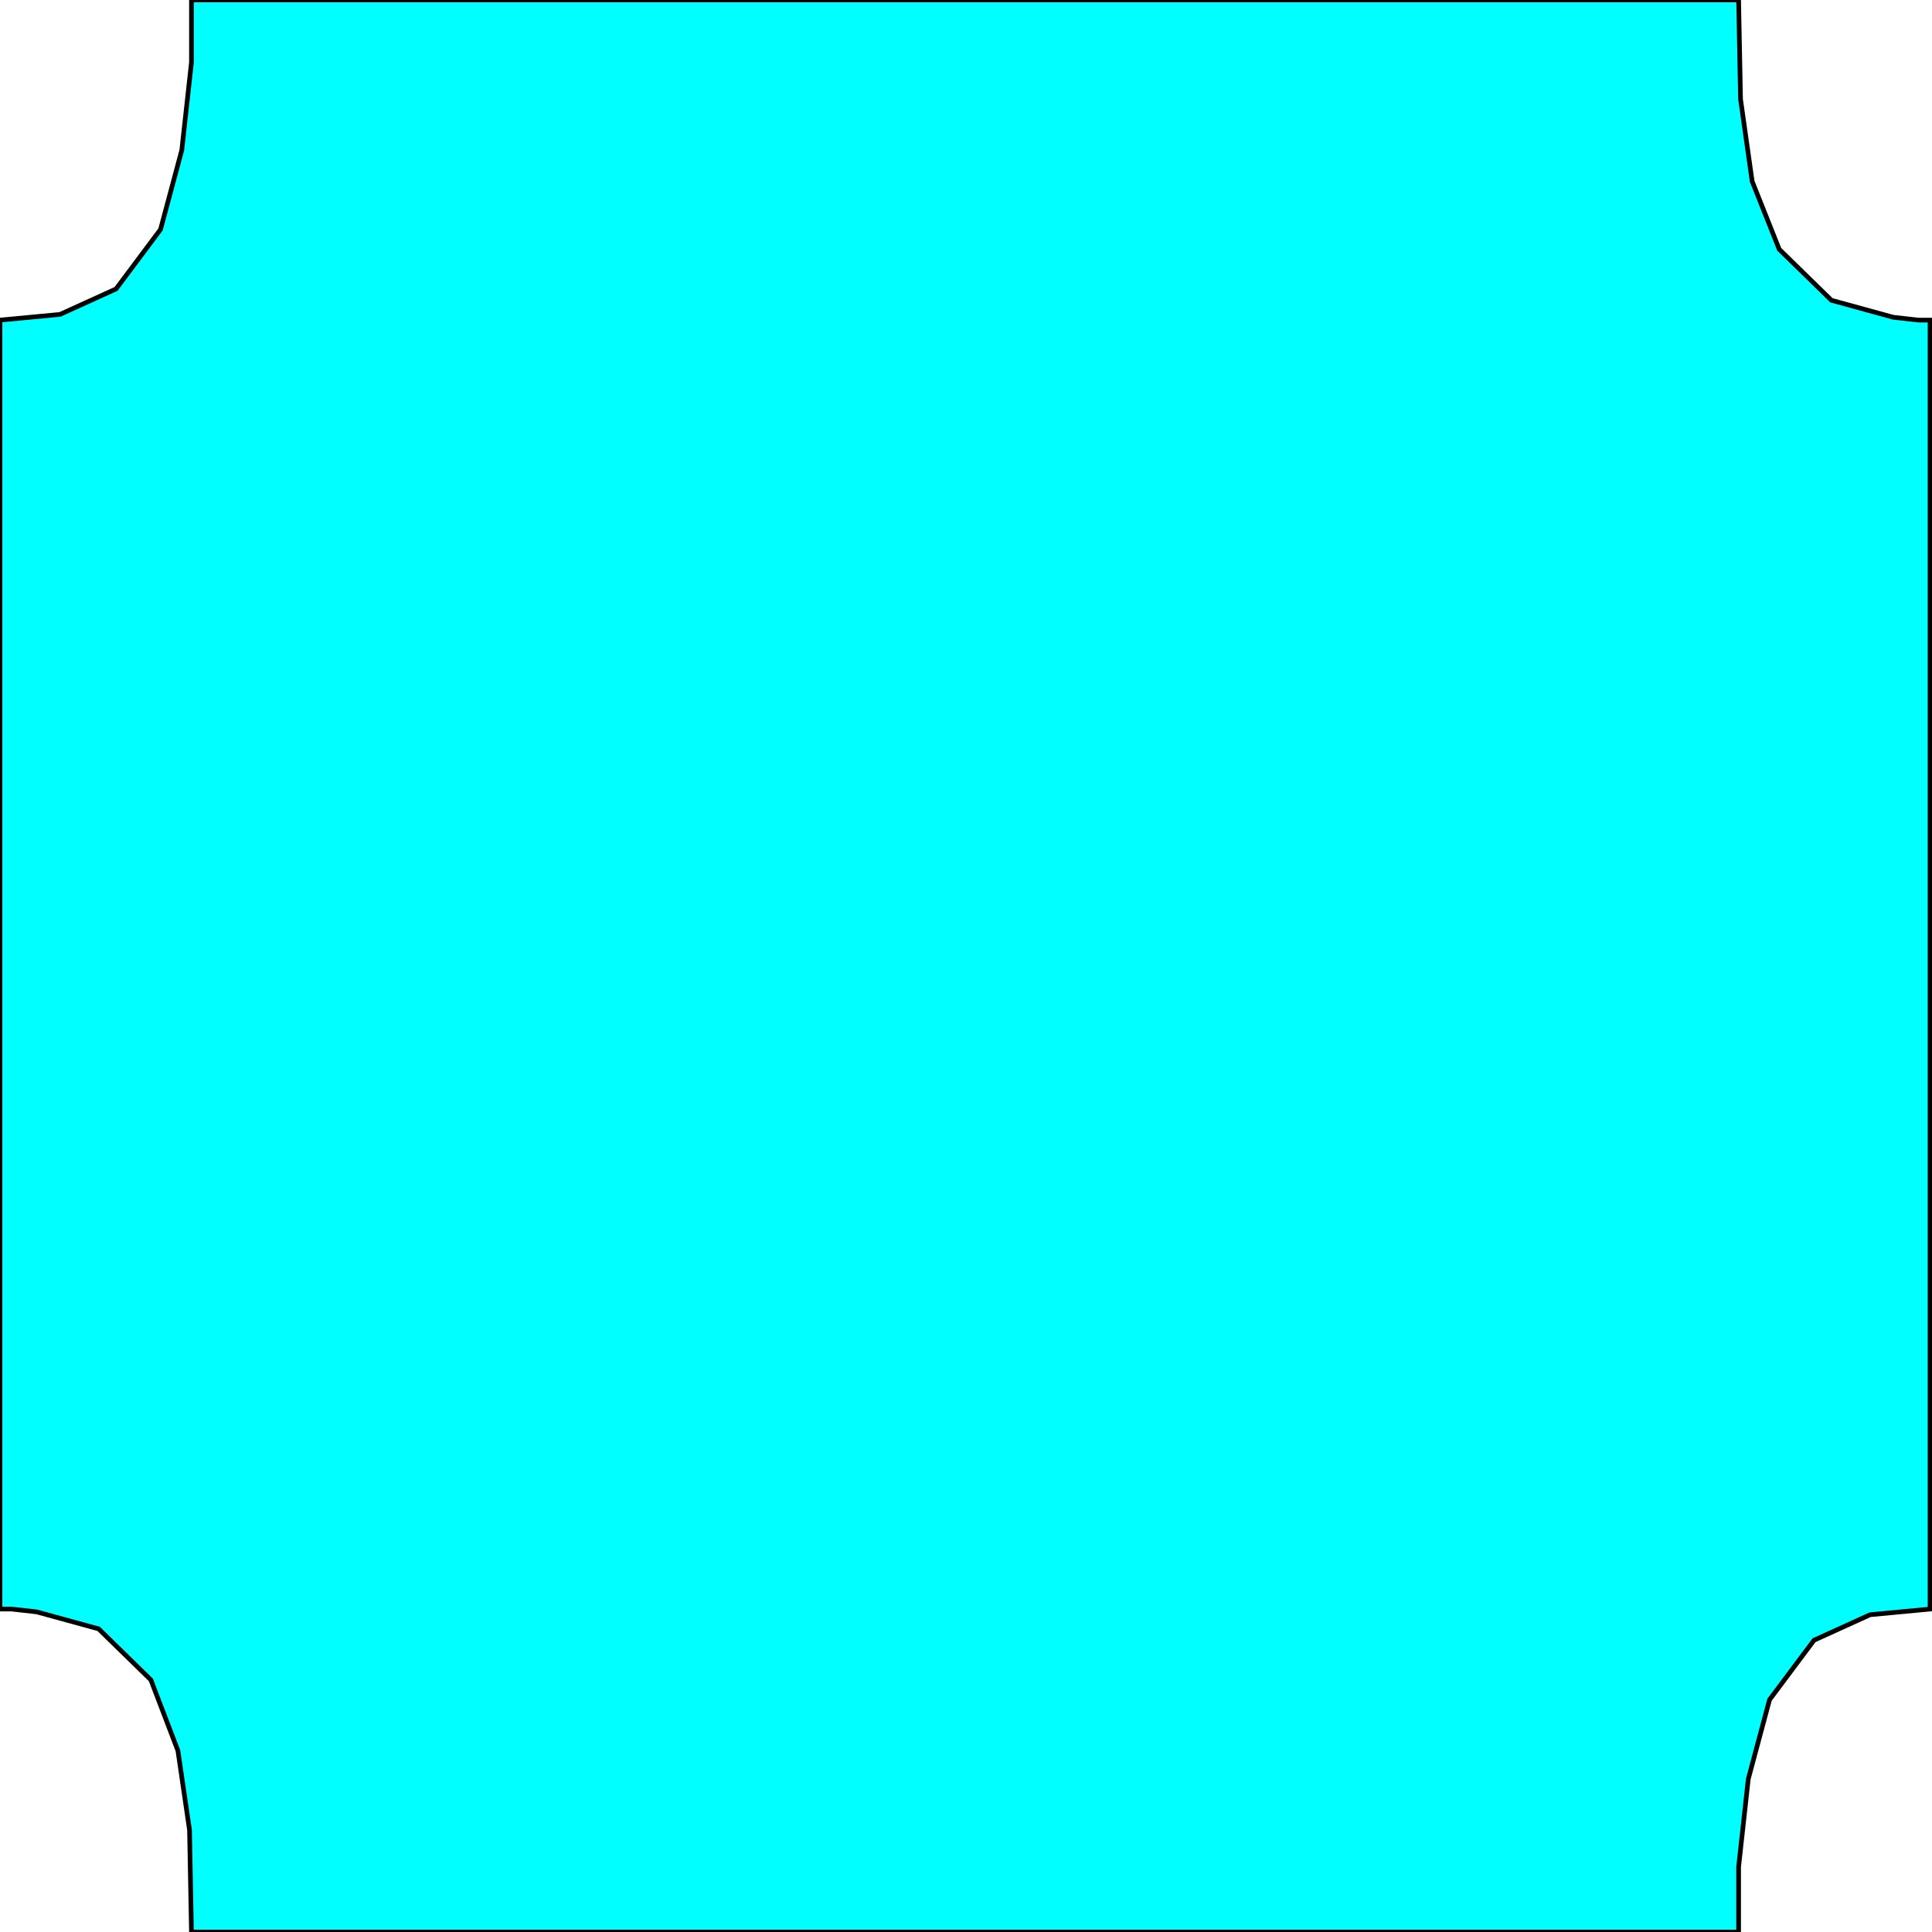 <svg width="150" height="150" viewBox="0 0 150 150" fill="none" xmlns="http://www.w3.org/2000/svg">
<g clip-path="url(#clip0_2109_163505)">
<path d="M0 24.853L4.655 24.413L9.009 22.434L12.463 17.815L14.114 11.657L14.865 4.839V1.54V0H134.985L135.135 7.698L136.036 14.076L138.138 19.355L142.192 23.314L146.997 24.633L148.949 24.853H149.85V124.927L145.195 125.367L140.841 127.346L137.387 131.965L135.736 138.123L134.985 144.941V148.24V150H14.865L14.715 142.082L13.814 135.924L11.712 130.425L7.658 126.466L2.853 125.147L0.901 124.927H0V24.853Z" fill="#00FFFF" stroke="black" stroke-width="0.363"/>
</g>
<defs>
<clipPath id="clip0_2109_163505">
<rect width="150" height="150" fill="white"/>
</clipPath>
</defs>
</svg>
